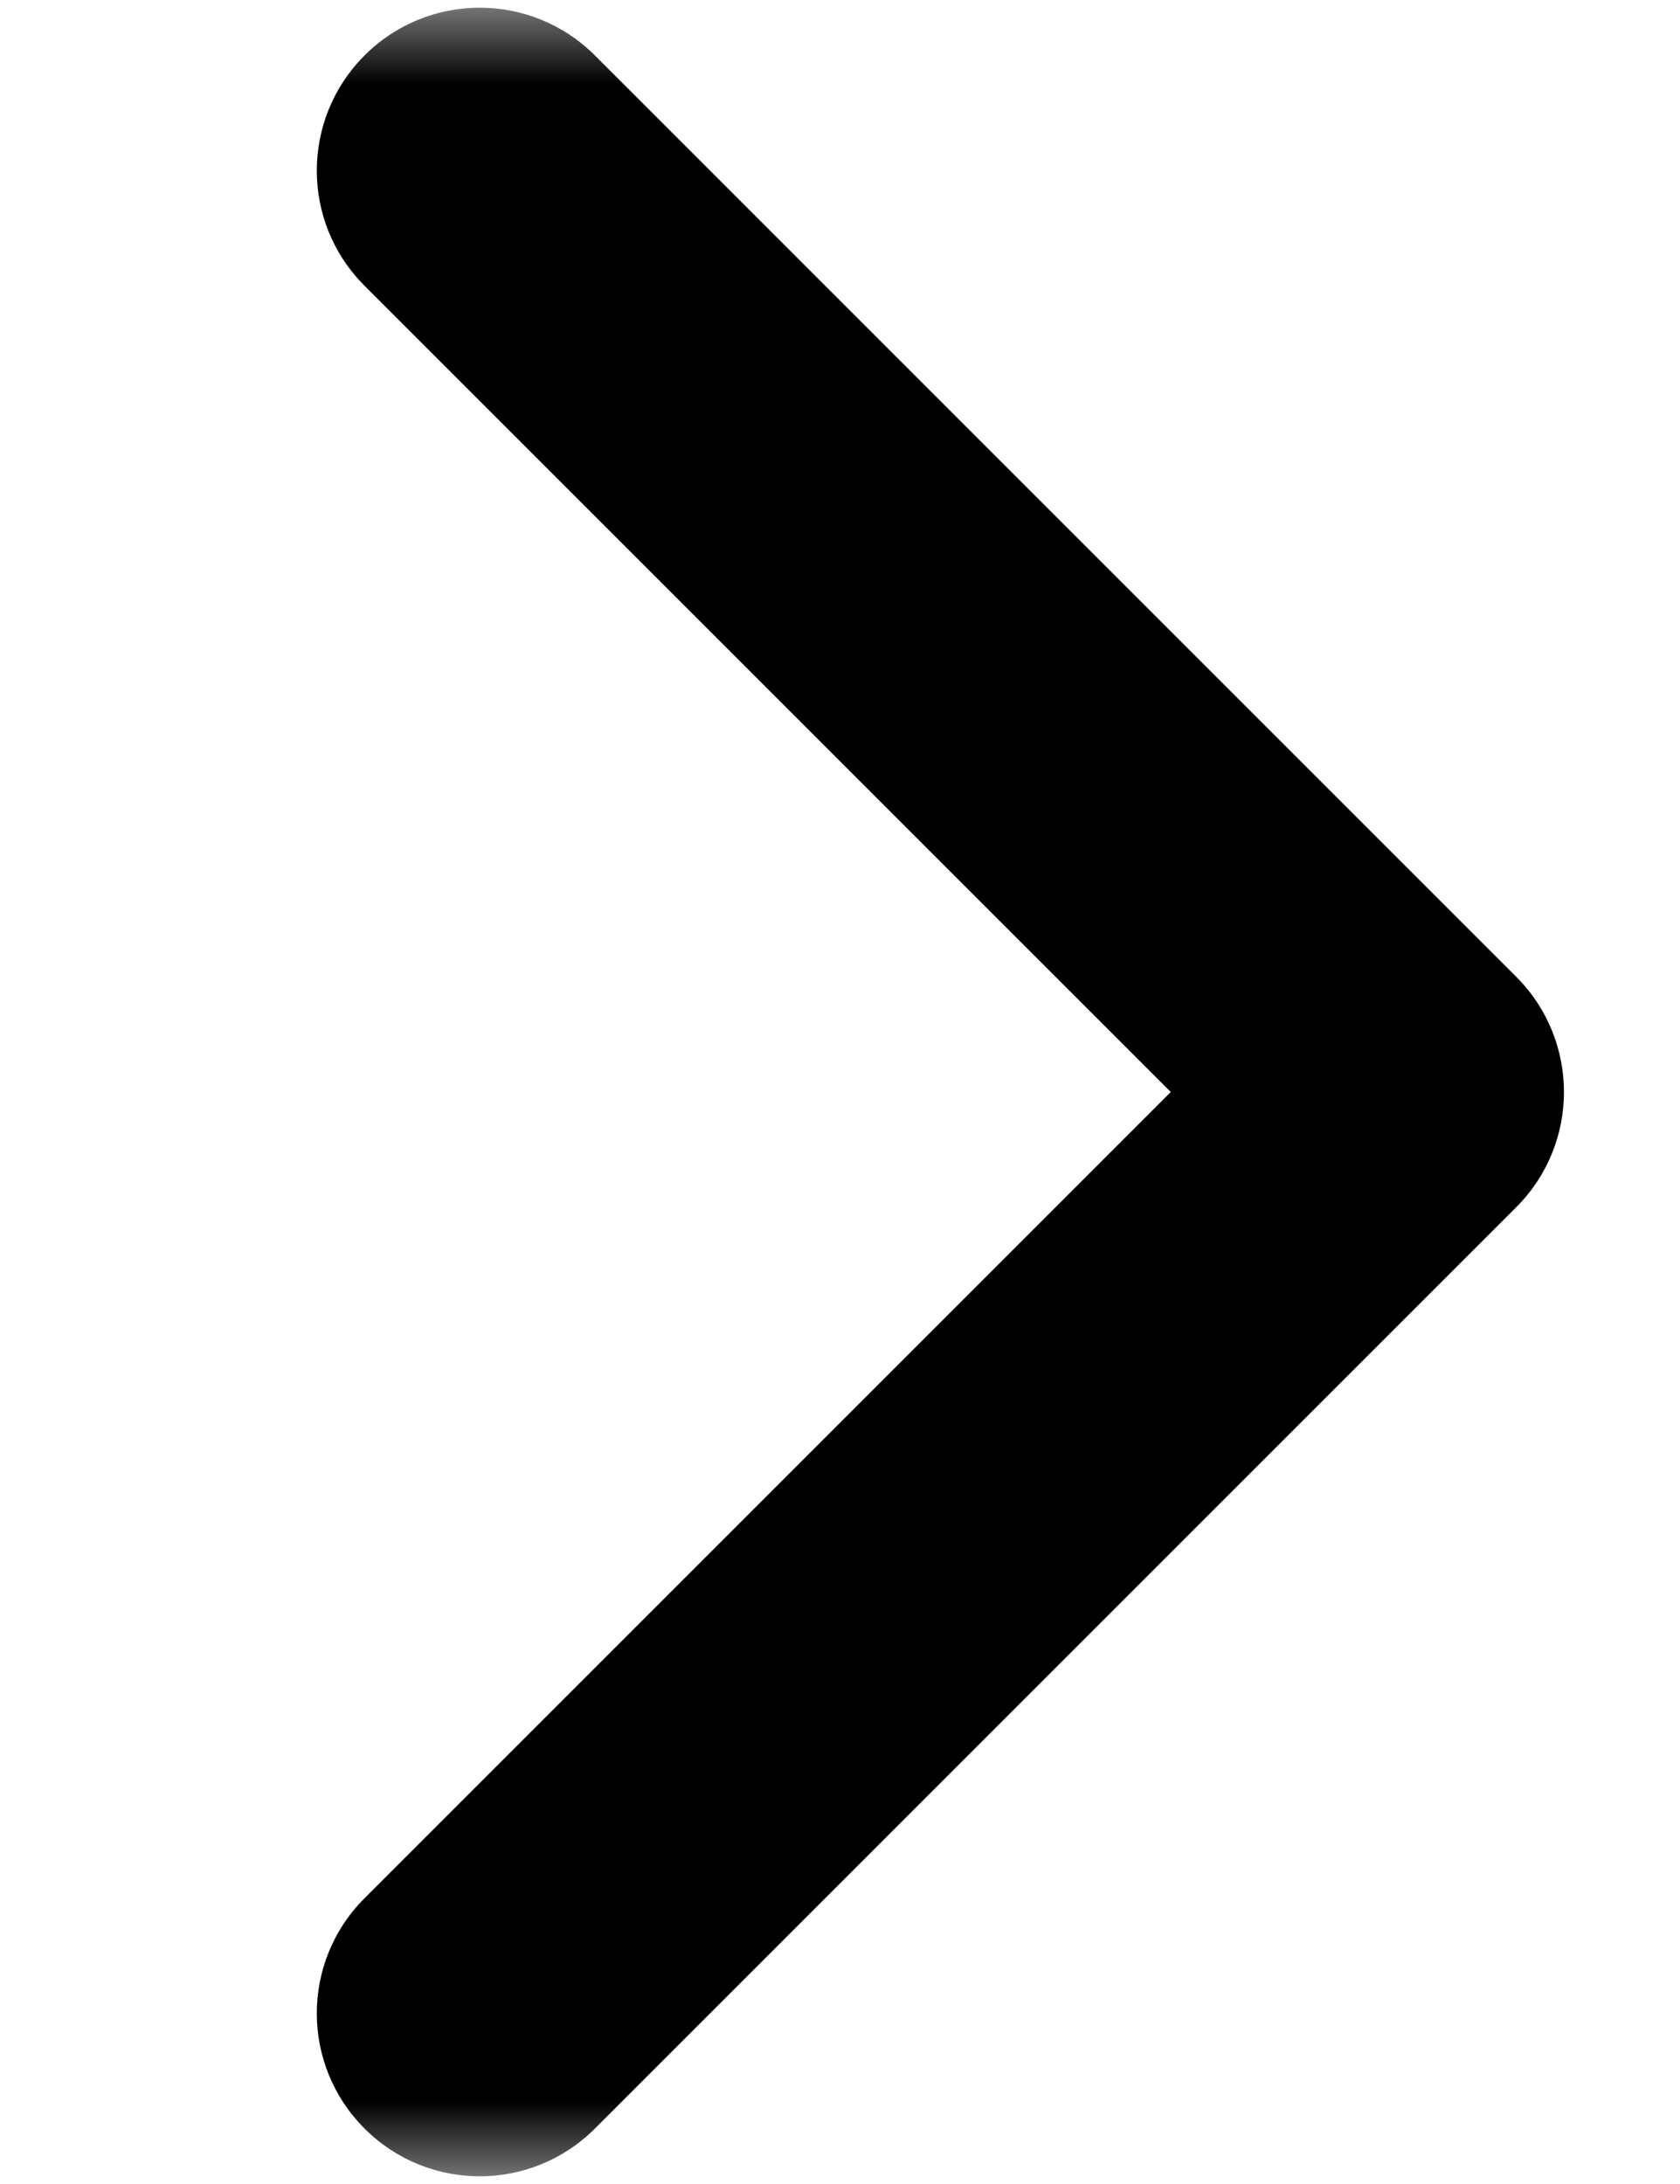 <svg width="10" height="13" viewBox="0 0 10 13" fill="none" xmlns="http://www.w3.org/2000/svg">
<mask id="mask0_3867_9355" style="mask-type:alpha" maskUnits="userSpaceOnUse" x="0" y="0" width="10" height="13">
<rect width="10" height="13" fill="white"/>
</mask>
<g mask="url(#mask0_3867_9355)">
<path fill-rule="evenodd" clip-rule="evenodd" d="M2.17 0.33C2.549 -0.049 3.162 -0.049 3.541 0.33L9.025 5.814C9.404 6.193 9.404 6.807 9.025 7.186L3.541 12.67C3.162 13.049 2.549 13.049 2.17 12.67C1.791 12.291 1.791 11.677 2.17 11.299L6.969 6.5L2.17 1.701C1.791 1.323 1.791 0.709 2.17 0.33Z" fill="black"/>
</g>
</svg>
